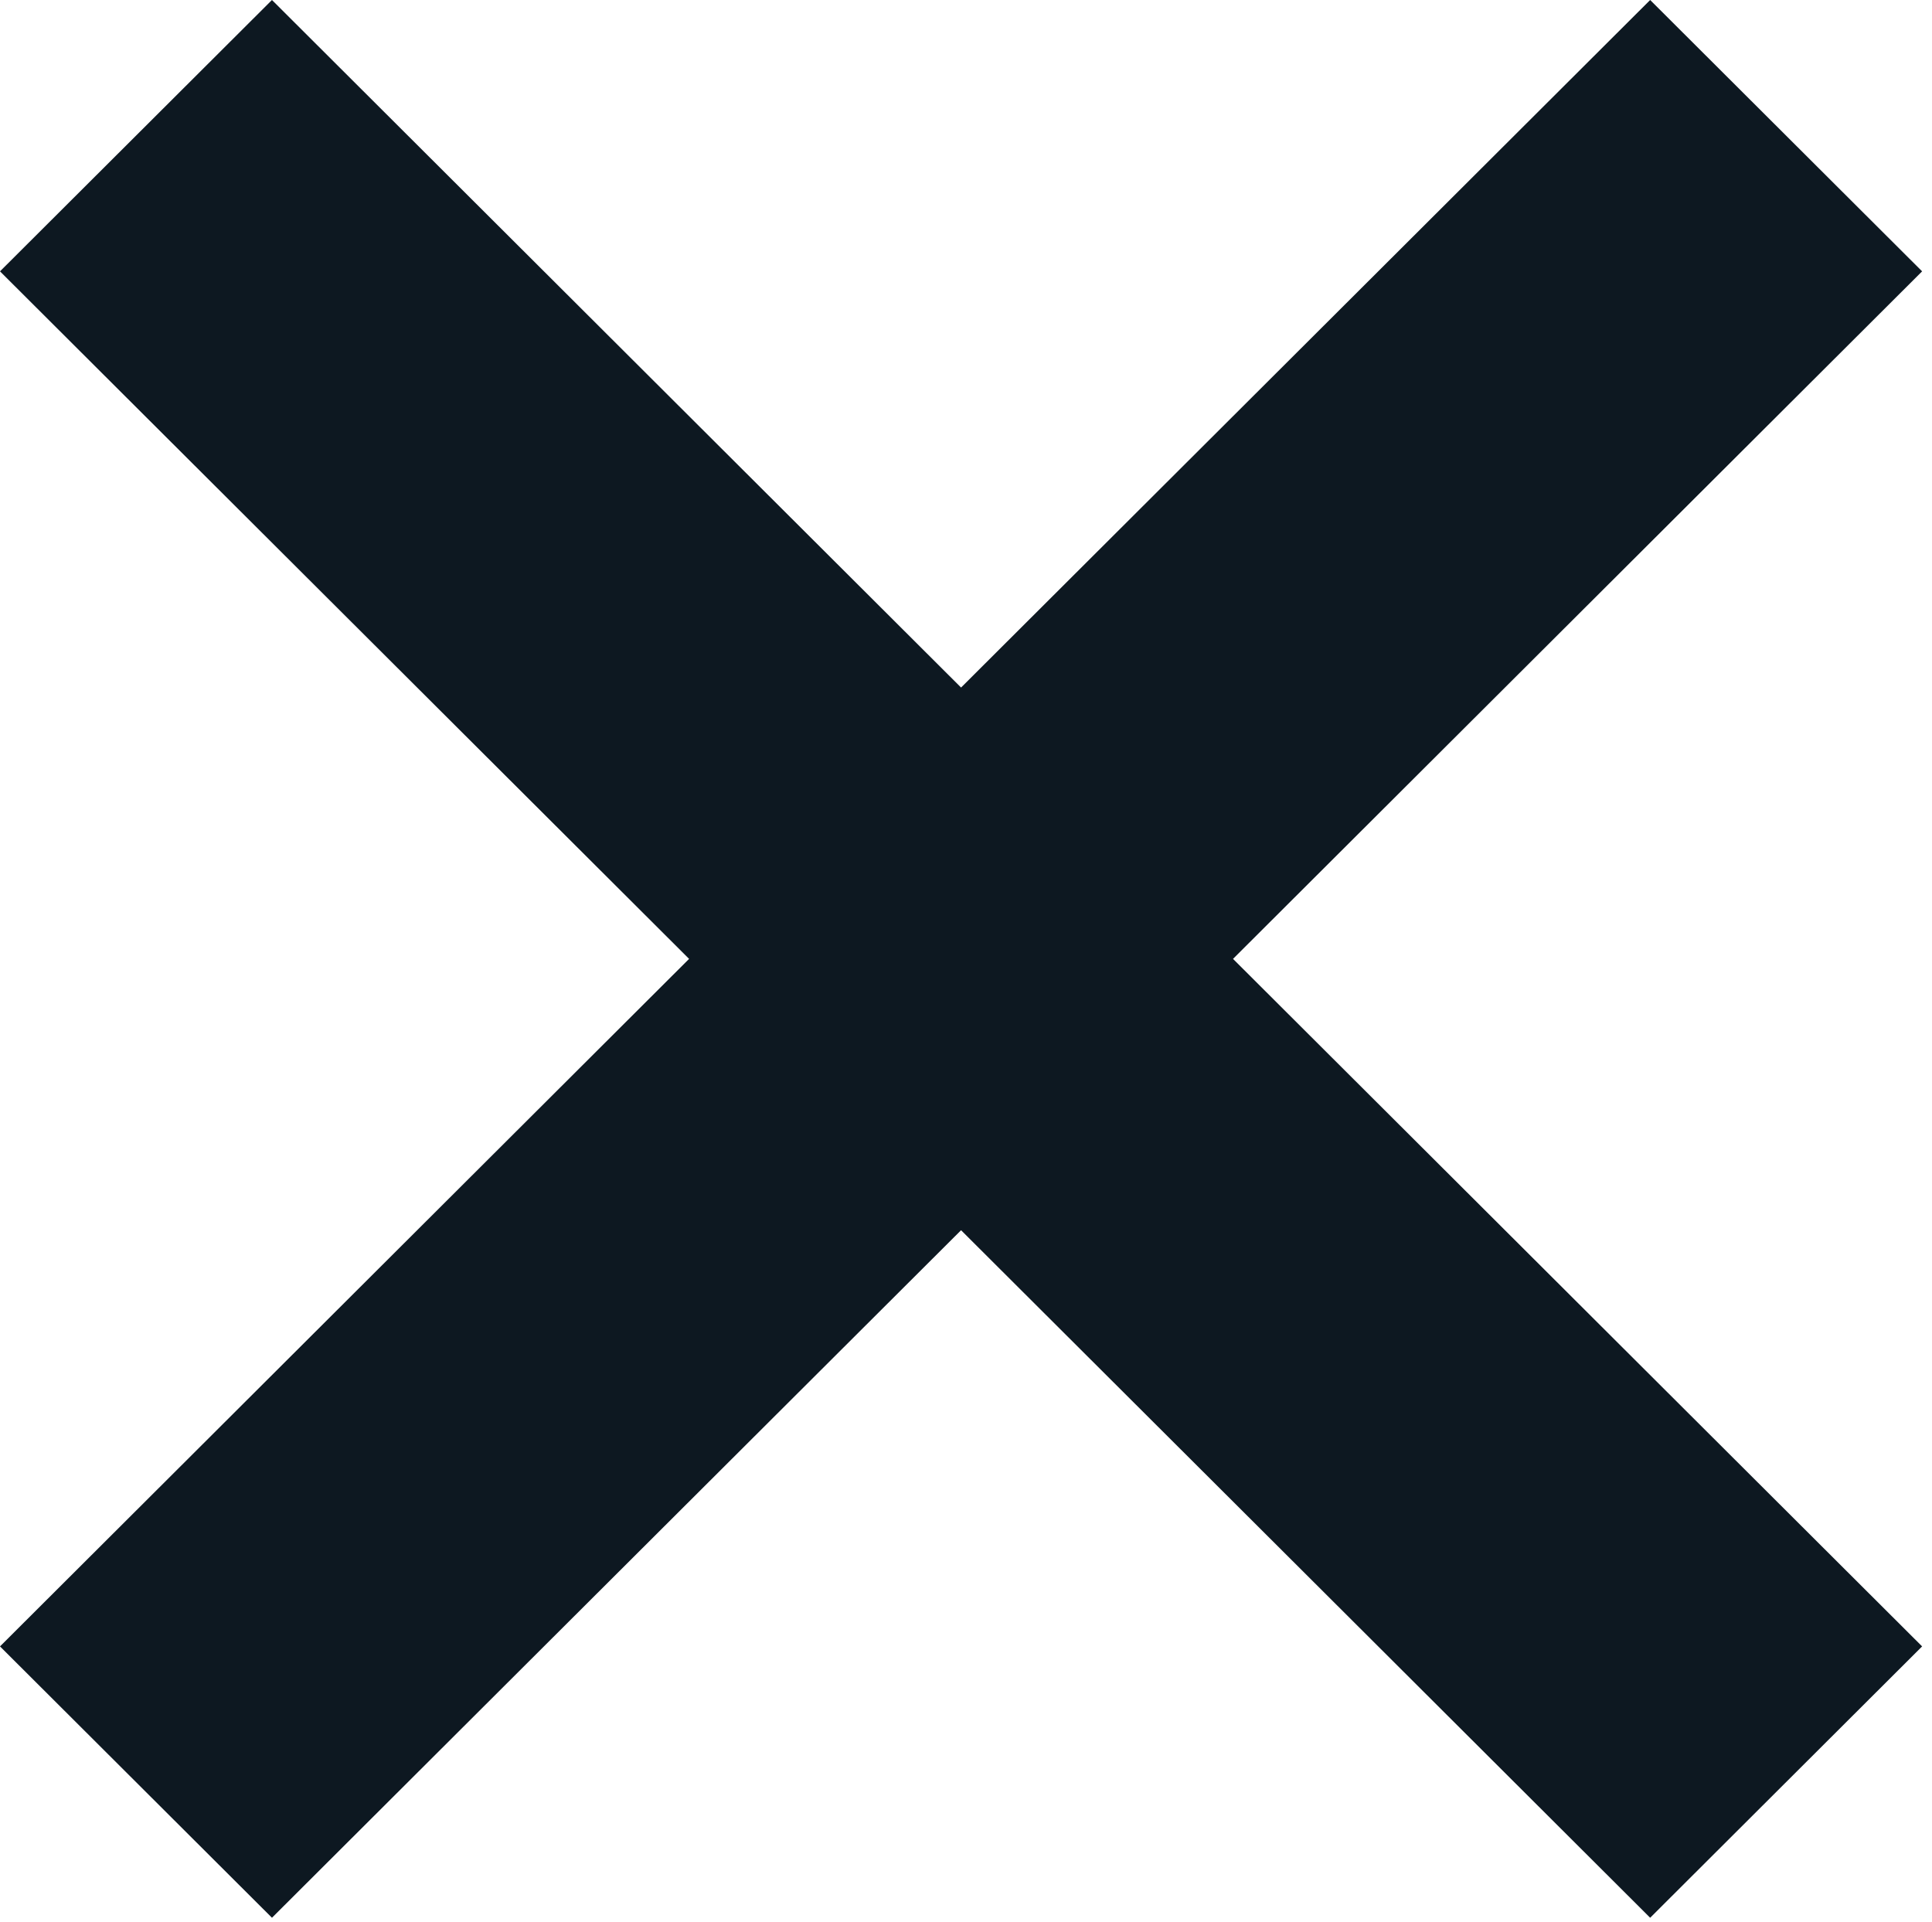<svg width="191" height="190" fill="none" xmlns="http://www.w3.org/2000/svg"><path fill-rule="evenodd" clip-rule="evenodd" d="M121.898 94.794l68.125 67.968-26.886 26.825-68.125-67.968-68.125 67.968L0 162.762l68.125-67.968L0 26.825 26.887 0l68.125 67.969L163.137 0l26.886 26.825-68.125 67.969z" fill="#0D1821"/></svg>